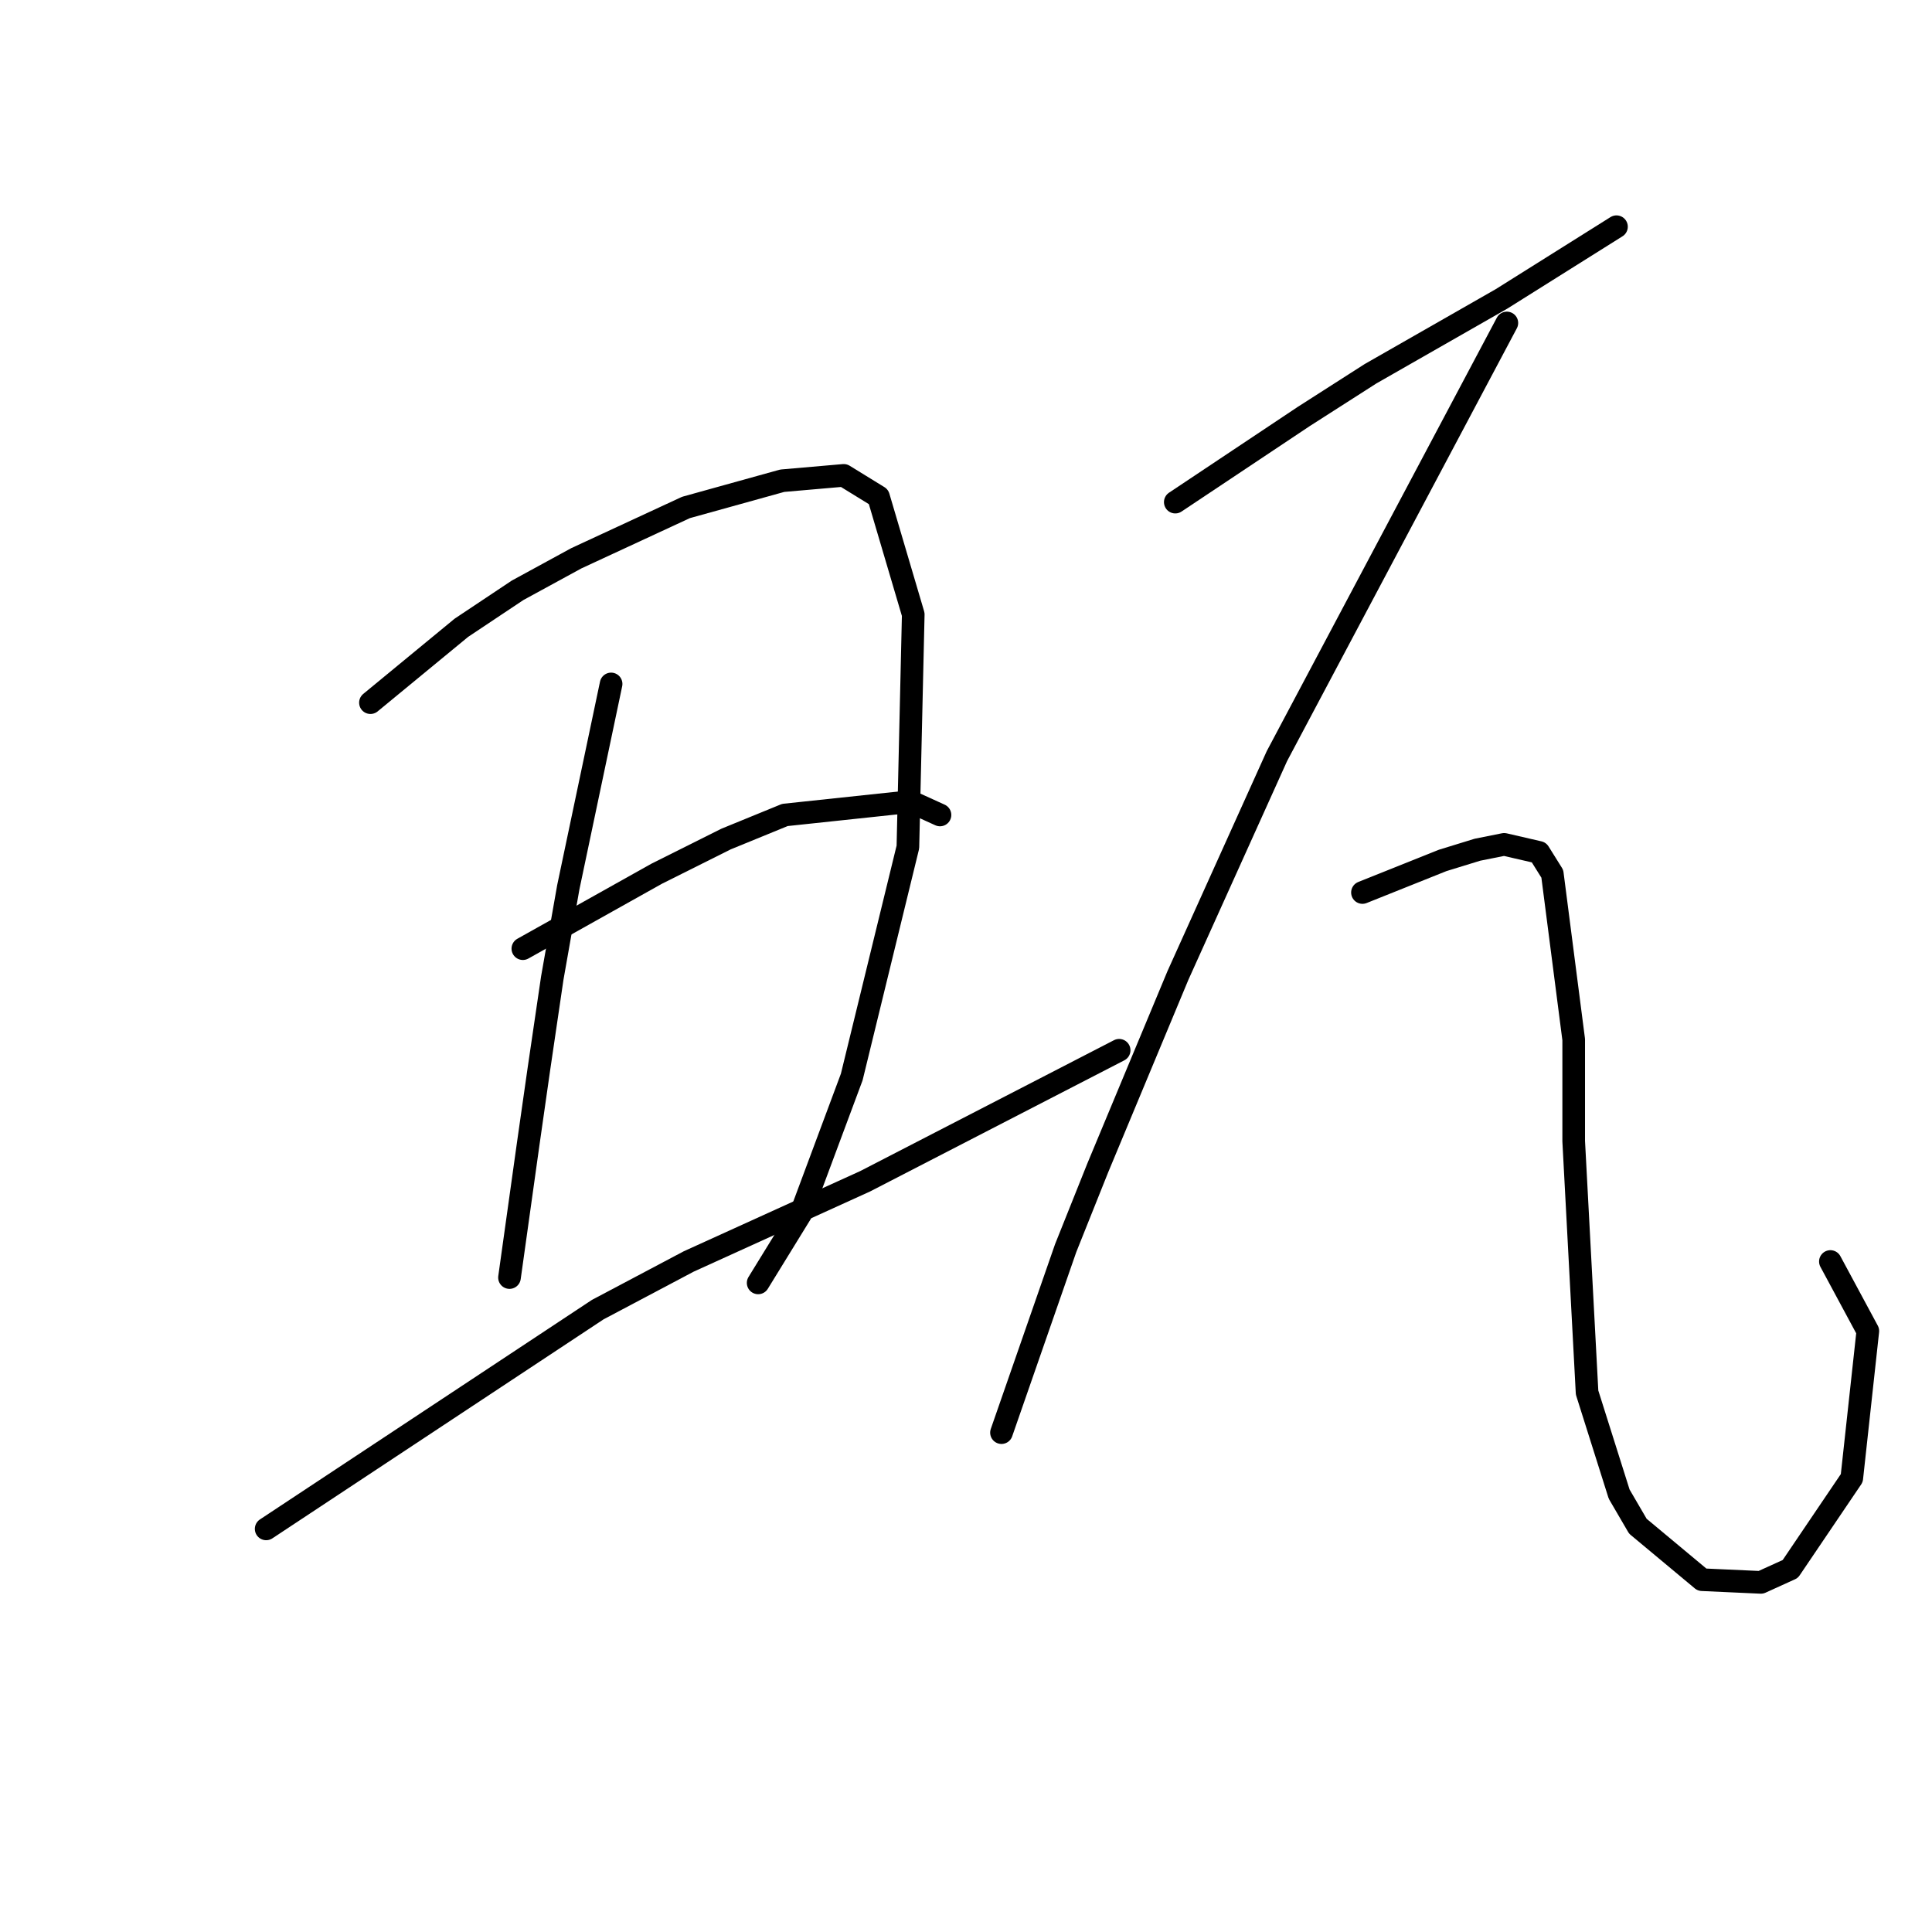 <?xml version="1.0" standalone="no"?>
    <svg width="256" height="256" xmlns="http://www.w3.org/2000/svg" version="1.1">
    <polyline stroke="black" stroke-width="3" stroke-linecap="round" fill="transparent" stroke-linejoin="round" points="49.086 93.106 55.109 88.146 61.133 83.186 68.573 78.225 76.368 73.974 90.894 67.242 103.649 63.699 111.798 62.99 116.404 65.825 121.01 81.414 120.301 112.239 112.861 142.709 106.129 160.778 100.46 169.99 100.46 169.99 " />
        <polyline stroke="black" stroke-width="3" stroke-linecap="round" fill="transparent" stroke-linejoin="round" points="80.974 90.626 78.139 104.09 75.305 117.553 73.179 129.599 71.407 141.646 69.99 151.566 67.51 169.282 67.51 169.282 " />
        <polyline stroke="black" stroke-width="3" stroke-linecap="round" fill="transparent" stroke-linejoin="round" points="69.281 125.702 78.139 120.742 86.997 115.782 96.209 111.176 104.003 107.987 120.656 106.215 124.553 107.987 124.553 107.987 " />
        <polyline stroke="black" stroke-width="3" stroke-linecap="round" fill="transparent" stroke-linejoin="round" points="35.268 202.586 57.235 188.06 79.202 173.533 91.248 167.156 114.633 156.527 148.292 139.166 148.292 139.166 " />
        <polyline stroke="black" stroke-width="3" stroke-linecap="round" fill="transparent" stroke-linejoin="round" points="155.732 66.533 164.235 60.864 172.739 55.195 181.596 49.527 198.957 39.606 214.192 30.04 214.192 30.04 " />
        <polyline stroke="black" stroke-width="3" stroke-linecap="round" fill="transparent" stroke-linejoin="round" points="199.666 42.795 184.431 71.493 169.196 100.192 156.086 129.245 145.457 154.755 141.206 165.384 132.702 189.831 132.702 189.831 " />
        <polyline stroke="black" stroke-width="3" stroke-linecap="round" fill="transparent" stroke-linejoin="round" points="180.533 118.262 185.848 116.136 191.162 114.01 195.768 112.593 199.311 111.884 203.917 112.947 205.689 115.782 208.523 137.749 208.523 151.212 210.295 184.517 214.547 197.98 217.027 202.232 225.53 209.318 233.325 209.672 237.222 207.901 245.371 195.855 247.497 176.368 242.537 167.156 242.537 167.156 " />
        </svg>